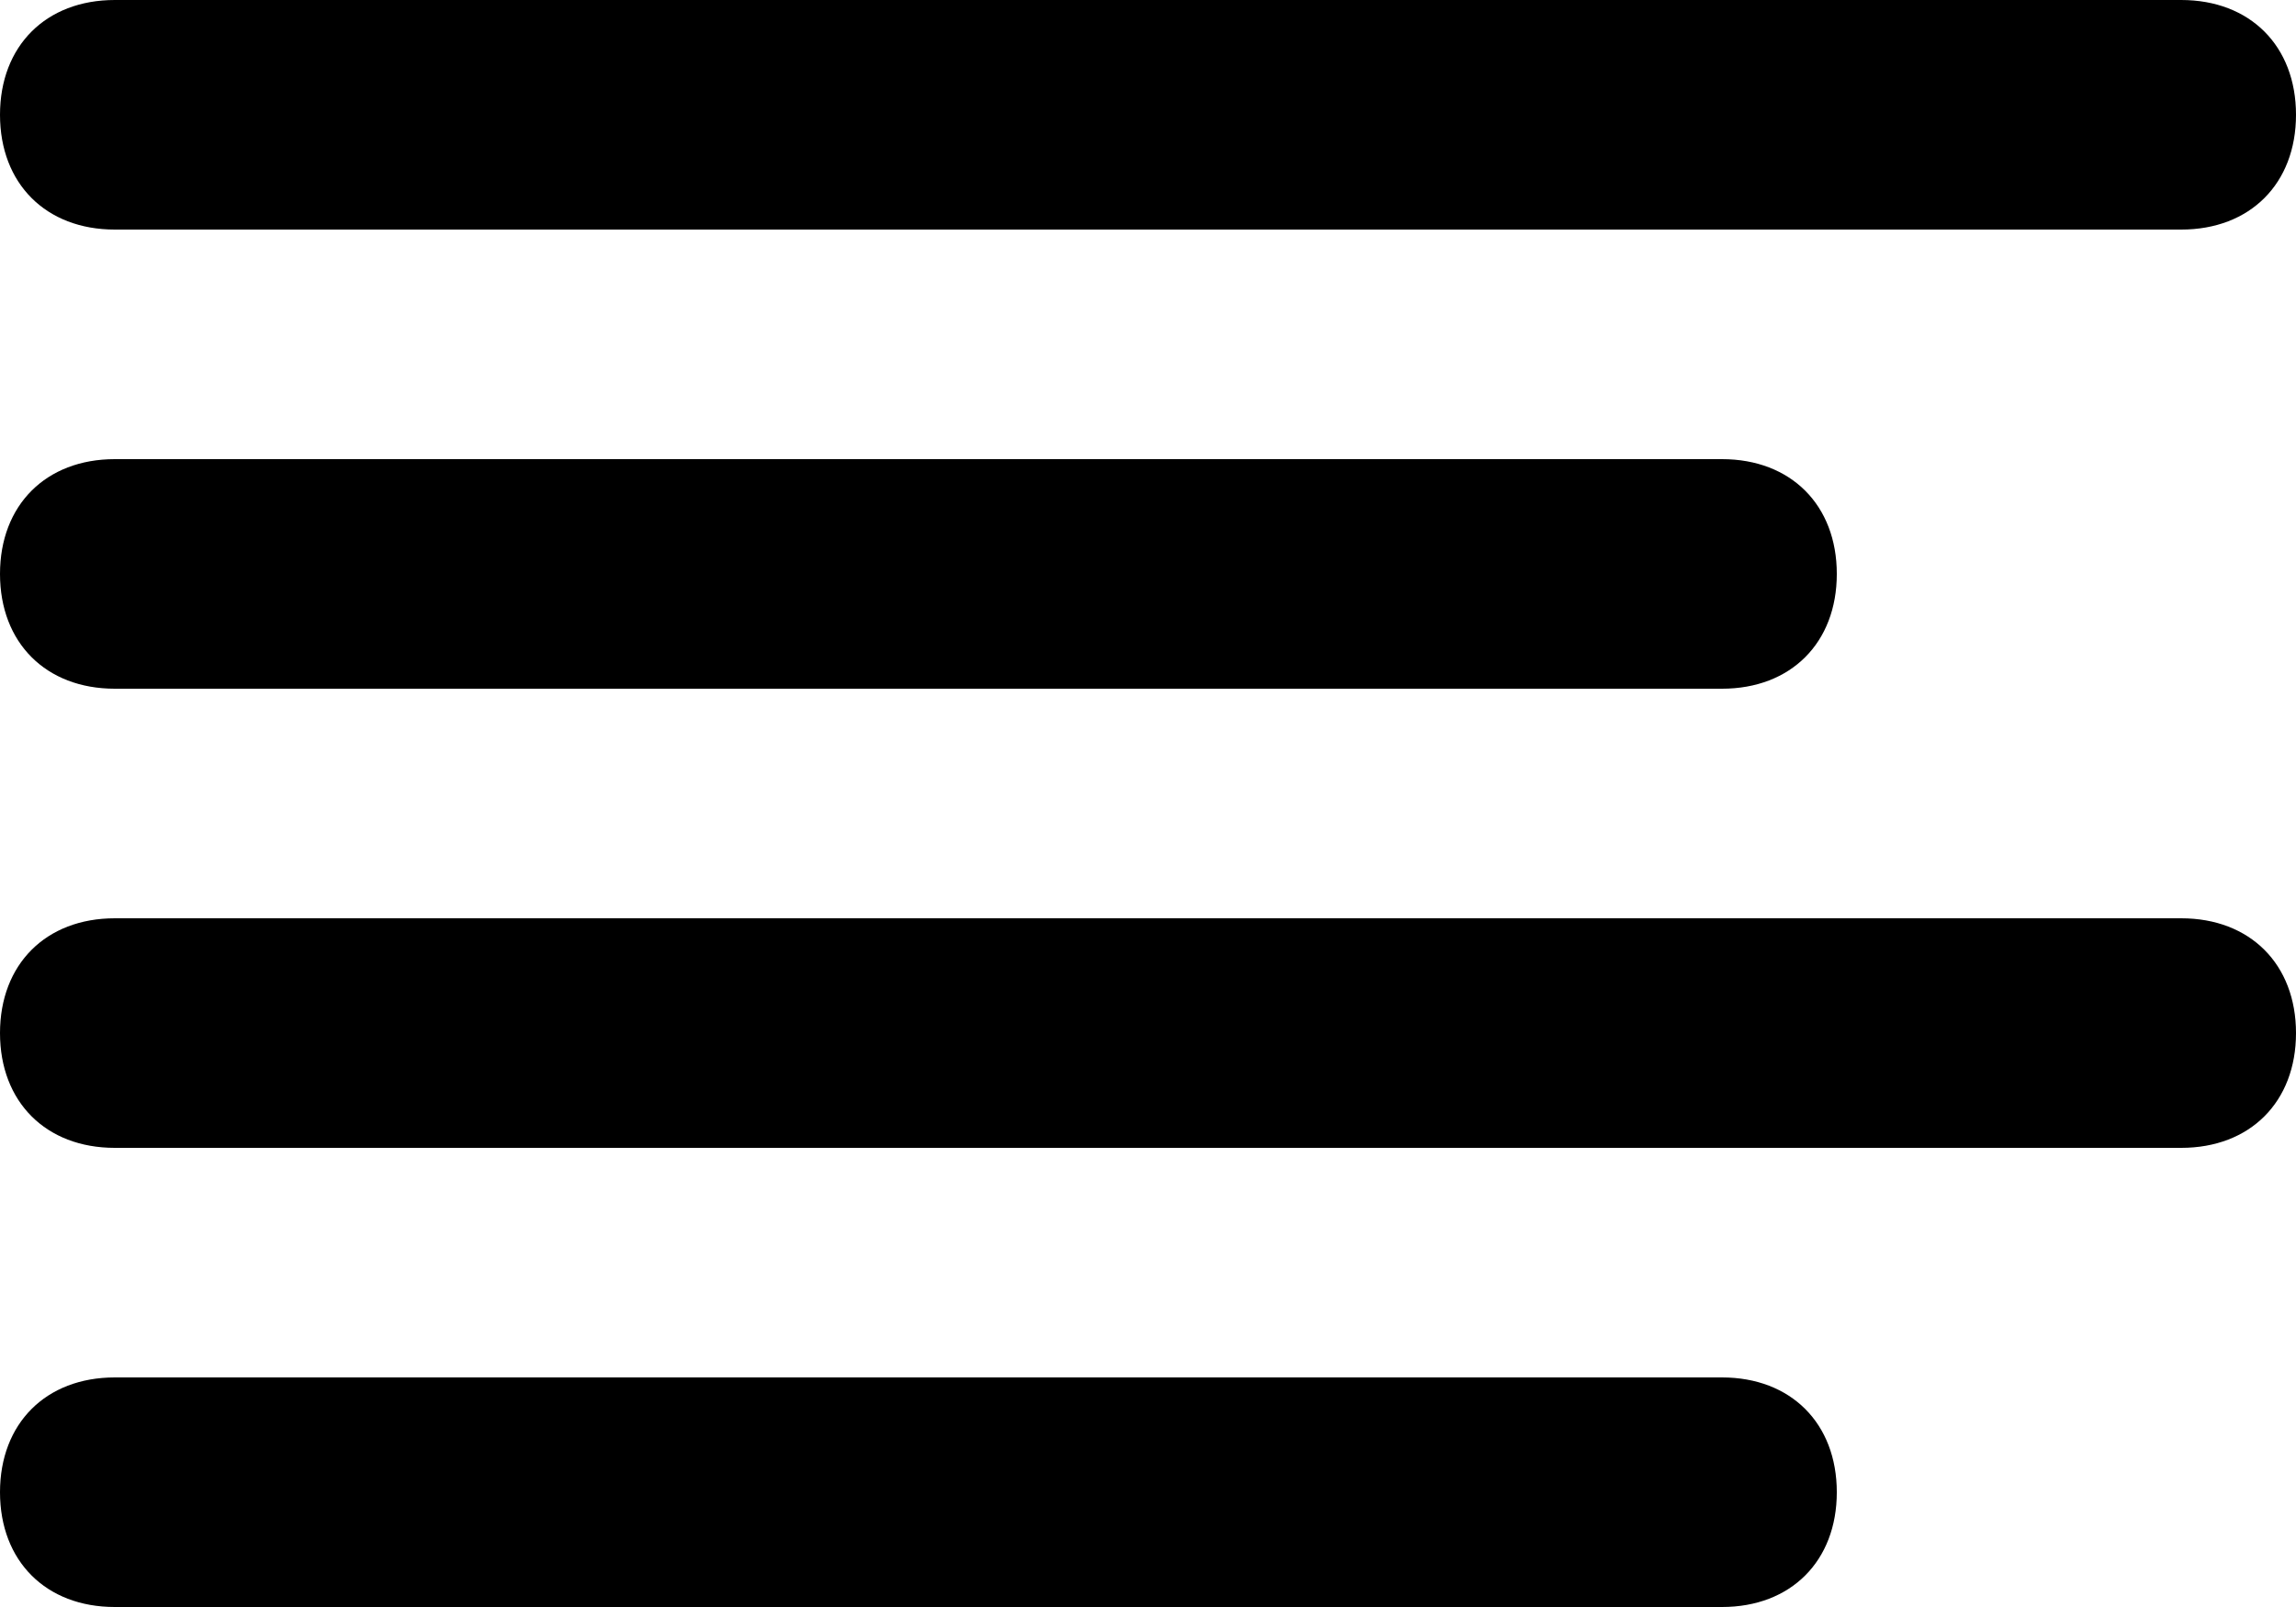 <?xml version="1.0" encoding="utf-8"?>
<!-- Generator: Adobe Illustrator 23.0.6, SVG Export Plug-In . SVG Version: 6.00 Build 0)  -->
<svg version="1.1" id="Warstwa_1" xmlns="http://www.w3.org/2000/svg" xmlns:xlink="http://www.w3.org/1999/xlink" x="0px" y="0px"
	 viewBox="0 0 20 14" style="enable-background:new 0 0 20 14;" xml:space="preserve">
<g id="align-left" transform="translate(-2 -5)">
	<g id="Line_138">
		<path d="M17,11H3c-0.6,0-1-0.4-1-1s0.4-1,1-1h14c0.6,0,1,0.4,1,1S17.6,11,17,11z"/>
	</g>
	<g id="Line_139">
		<path d="M21,7H3C2.4,7,2,6.6,2,6s0.4-1,1-1h18c0.6,0,1,0.4,1,1S21.6,7,21,7z"/>
	</g>
	<g id="Line_140">
		<path d="M21,15H3c-0.6,0-1-0.4-1-1s0.4-1,1-1h18c0.6,0,1,0.4,1,1S21.6,15,21,15z"/>
	</g>
	<g id="Line_141">
		<path d="M17,19H3c-0.6,0-1-0.4-1-1s0.4-1,1-1h14c0.6,0,1,0.4,1,1S17.6,19,17,19z"/>
	</g>
</g>
</svg>
